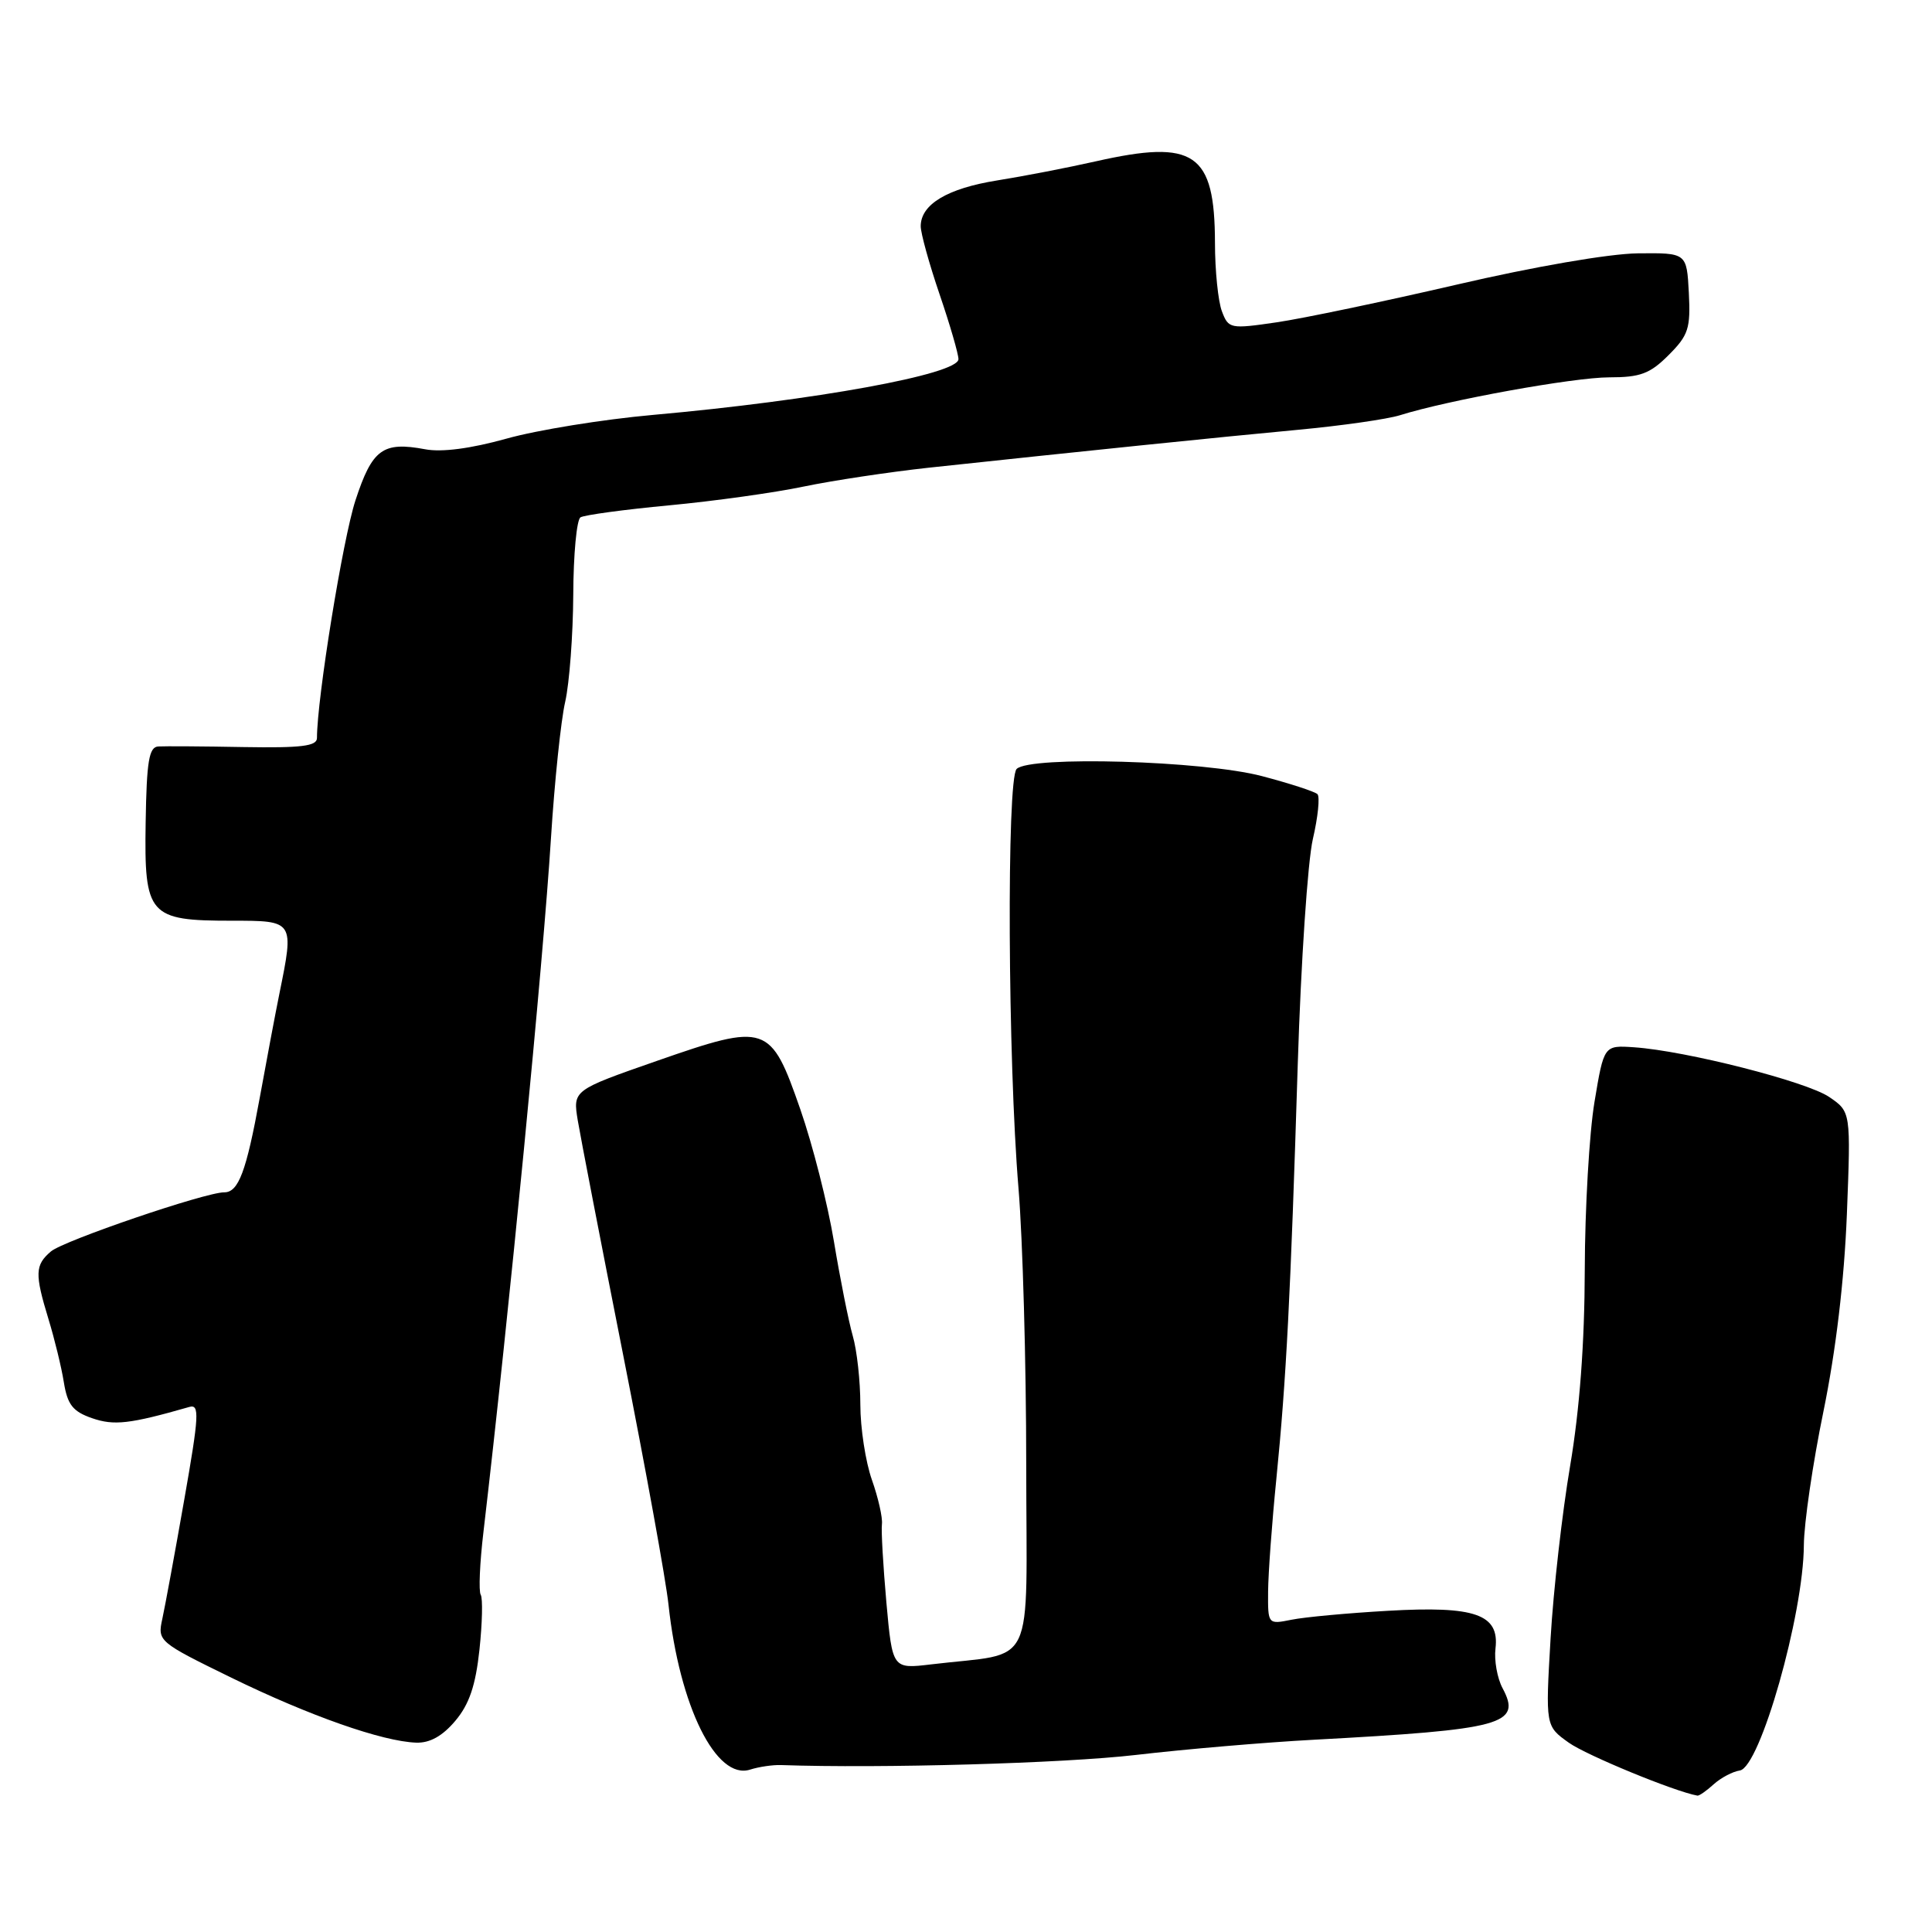 <?xml version="1.0" encoding="UTF-8" standalone="no"?>
<!DOCTYPE svg PUBLIC "-//W3C//DTD SVG 1.1//EN" "http://www.w3.org/Graphics/SVG/1.1/DTD/svg11.dtd" >
<svg xmlns="http://www.w3.org/2000/svg" xmlns:xlink="http://www.w3.org/1999/xlink" version="1.1" viewBox="0 0 256 256">
 <g >
 <path fill="currentColor"
d=" M 227.08 236.42 C 228.04 235.56 229.59 234.74 230.53 234.60 C 233.21 234.21 238.98 213.90 239.02 204.74 C 239.04 201.86 240.20 193.88 241.62 187.00 C 243.27 178.93 244.37 169.68 244.72 160.91 C 245.25 147.31 245.25 147.31 242.37 145.35 C 239.37 143.31 223.40 139.24 216.52 138.77 C 212.53 138.50 212.53 138.50 211.28 146.00 C 210.59 150.12 210.01 160.13 209.99 168.24 C 209.97 178.00 209.31 186.78 208.05 194.24 C 207.00 200.43 205.83 210.72 205.46 217.10 C 204.78 228.71 204.78 228.71 207.88 230.92 C 210.25 232.60 221.89 237.39 224.92 237.93 C 225.15 237.97 226.13 237.29 227.08 236.42 Z  M 103.50 233.88 C 116.68 234.34 140.98 233.65 150.50 232.54 C 157.10 231.77 167.68 230.87 174.00 230.53 C 199.23 229.17 201.68 228.51 199.09 223.68 C 198.39 222.36 197.97 220.00 198.16 218.43 C 198.70 213.90 195.47 212.77 183.90 213.44 C 178.62 213.74 172.88 214.27 171.15 214.62 C 168.00 215.25 168.00 215.25 168.03 210.88 C 168.05 208.47 168.54 201.78 169.12 196.00 C 170.44 182.76 171.01 171.72 171.96 141.00 C 172.38 127.53 173.28 114.11 173.96 111.18 C 174.64 108.26 174.91 105.58 174.57 105.23 C 174.22 104.89 170.91 103.81 167.22 102.84 C 159.45 100.79 136.47 100.13 134.71 101.89 C 133.37 103.23 133.54 140.55 134.96 157.50 C 135.51 164.10 135.98 180.60 135.98 194.16 C 136.00 221.89 137.46 218.84 123.37 220.54 C 118.25 221.15 118.25 221.15 117.45 212.33 C 117.02 207.47 116.75 202.80 116.86 201.96 C 116.97 201.11 116.37 198.46 115.53 196.08 C 114.69 193.70 114.00 189.21 114.00 186.12 C 114.00 183.02 113.55 178.91 112.99 176.99 C 112.44 175.07 111.32 169.45 110.50 164.50 C 109.68 159.55 107.68 151.68 106.05 147.00 C 102.11 135.68 101.60 135.50 87.05 140.57 C 75.90 144.46 75.90 144.46 76.56 148.48 C 76.93 150.69 79.64 164.71 82.59 179.63 C 85.54 194.54 88.24 209.39 88.58 212.63 C 90.03 226.10 94.90 235.93 99.40 234.48 C 100.56 234.11 102.40 233.84 103.50 233.88 Z  M 60.33 228.02 C 62.18 225.83 63.02 223.34 63.53 218.60 C 63.91 215.06 63.98 211.78 63.70 211.32 C 63.41 210.86 63.57 207.11 64.06 202.99 C 67.44 174.15 71.97 127.59 73.01 111.00 C 73.48 103.58 74.32 95.47 74.89 93.00 C 75.45 90.53 75.93 84.14 75.96 78.81 C 75.98 73.48 76.41 68.86 76.92 68.55 C 77.43 68.24 82.71 67.52 88.67 66.96 C 94.63 66.40 102.65 65.28 106.50 64.47 C 110.35 63.67 117.78 62.55 123.00 61.98 C 142.84 59.85 161.88 57.89 172.00 56.95 C 177.78 56.41 183.85 55.54 185.50 55.02 C 191.82 53.03 208.53 50.00 213.24 50.00 C 217.35 50.00 218.64 49.52 221.10 47.05 C 223.73 44.42 224.02 43.52 223.78 38.80 C 223.50 33.50 223.50 33.50 217.00 33.57 C 213.19 33.62 203.27 35.33 193.00 37.72 C 183.38 39.95 172.65 42.20 169.16 42.71 C 163.01 43.61 162.78 43.56 161.91 41.25 C 161.41 39.94 160.99 35.86 160.99 32.18 C 160.96 20.24 158.30 18.42 145.19 21.38 C 141.51 22.21 135.63 23.35 132.12 23.91 C 125.52 24.97 122.00 27.08 122.00 29.98 C 122.00 30.90 123.12 34.96 124.50 39.00 C 125.88 43.04 127.00 46.91 127.00 47.59 C 127.00 49.59 108.00 53.06 86.50 54.98 C 79.90 55.57 71.18 56.98 67.12 58.12 C 62.39 59.44 58.52 59.95 56.33 59.53 C 50.72 58.48 49.32 59.51 47.10 66.30 C 45.43 71.40 42.00 92.59 42.00 97.79 C 42.00 98.87 39.93 99.12 32.25 98.99 C 26.89 98.89 21.82 98.86 20.98 98.91 C 19.74 98.98 19.43 100.84 19.30 108.99 C 19.10 121.32 19.70 122.00 30.72 122.00 C 39.00 122.00 38.99 121.98 37.02 131.67 C 36.48 134.33 35.31 140.55 34.41 145.50 C 32.63 155.25 31.60 158.00 29.71 157.99 C 27.22 157.98 8.43 164.39 6.75 165.82 C 4.63 167.63 4.59 168.78 6.43 174.81 C 7.22 177.39 8.14 181.15 8.46 183.16 C 8.94 186.13 9.65 187.03 12.18 187.91 C 15.11 188.93 17.19 188.69 25.08 186.43 C 26.46 186.03 26.39 187.50 24.41 198.74 C 23.18 205.76 21.87 212.85 21.51 214.50 C 20.86 217.47 20.98 217.57 30.67 222.31 C 40.99 227.35 50.68 230.76 55.16 230.91 C 56.96 230.97 58.64 230.03 60.33 228.02 Z "/>
</g>
</svg>